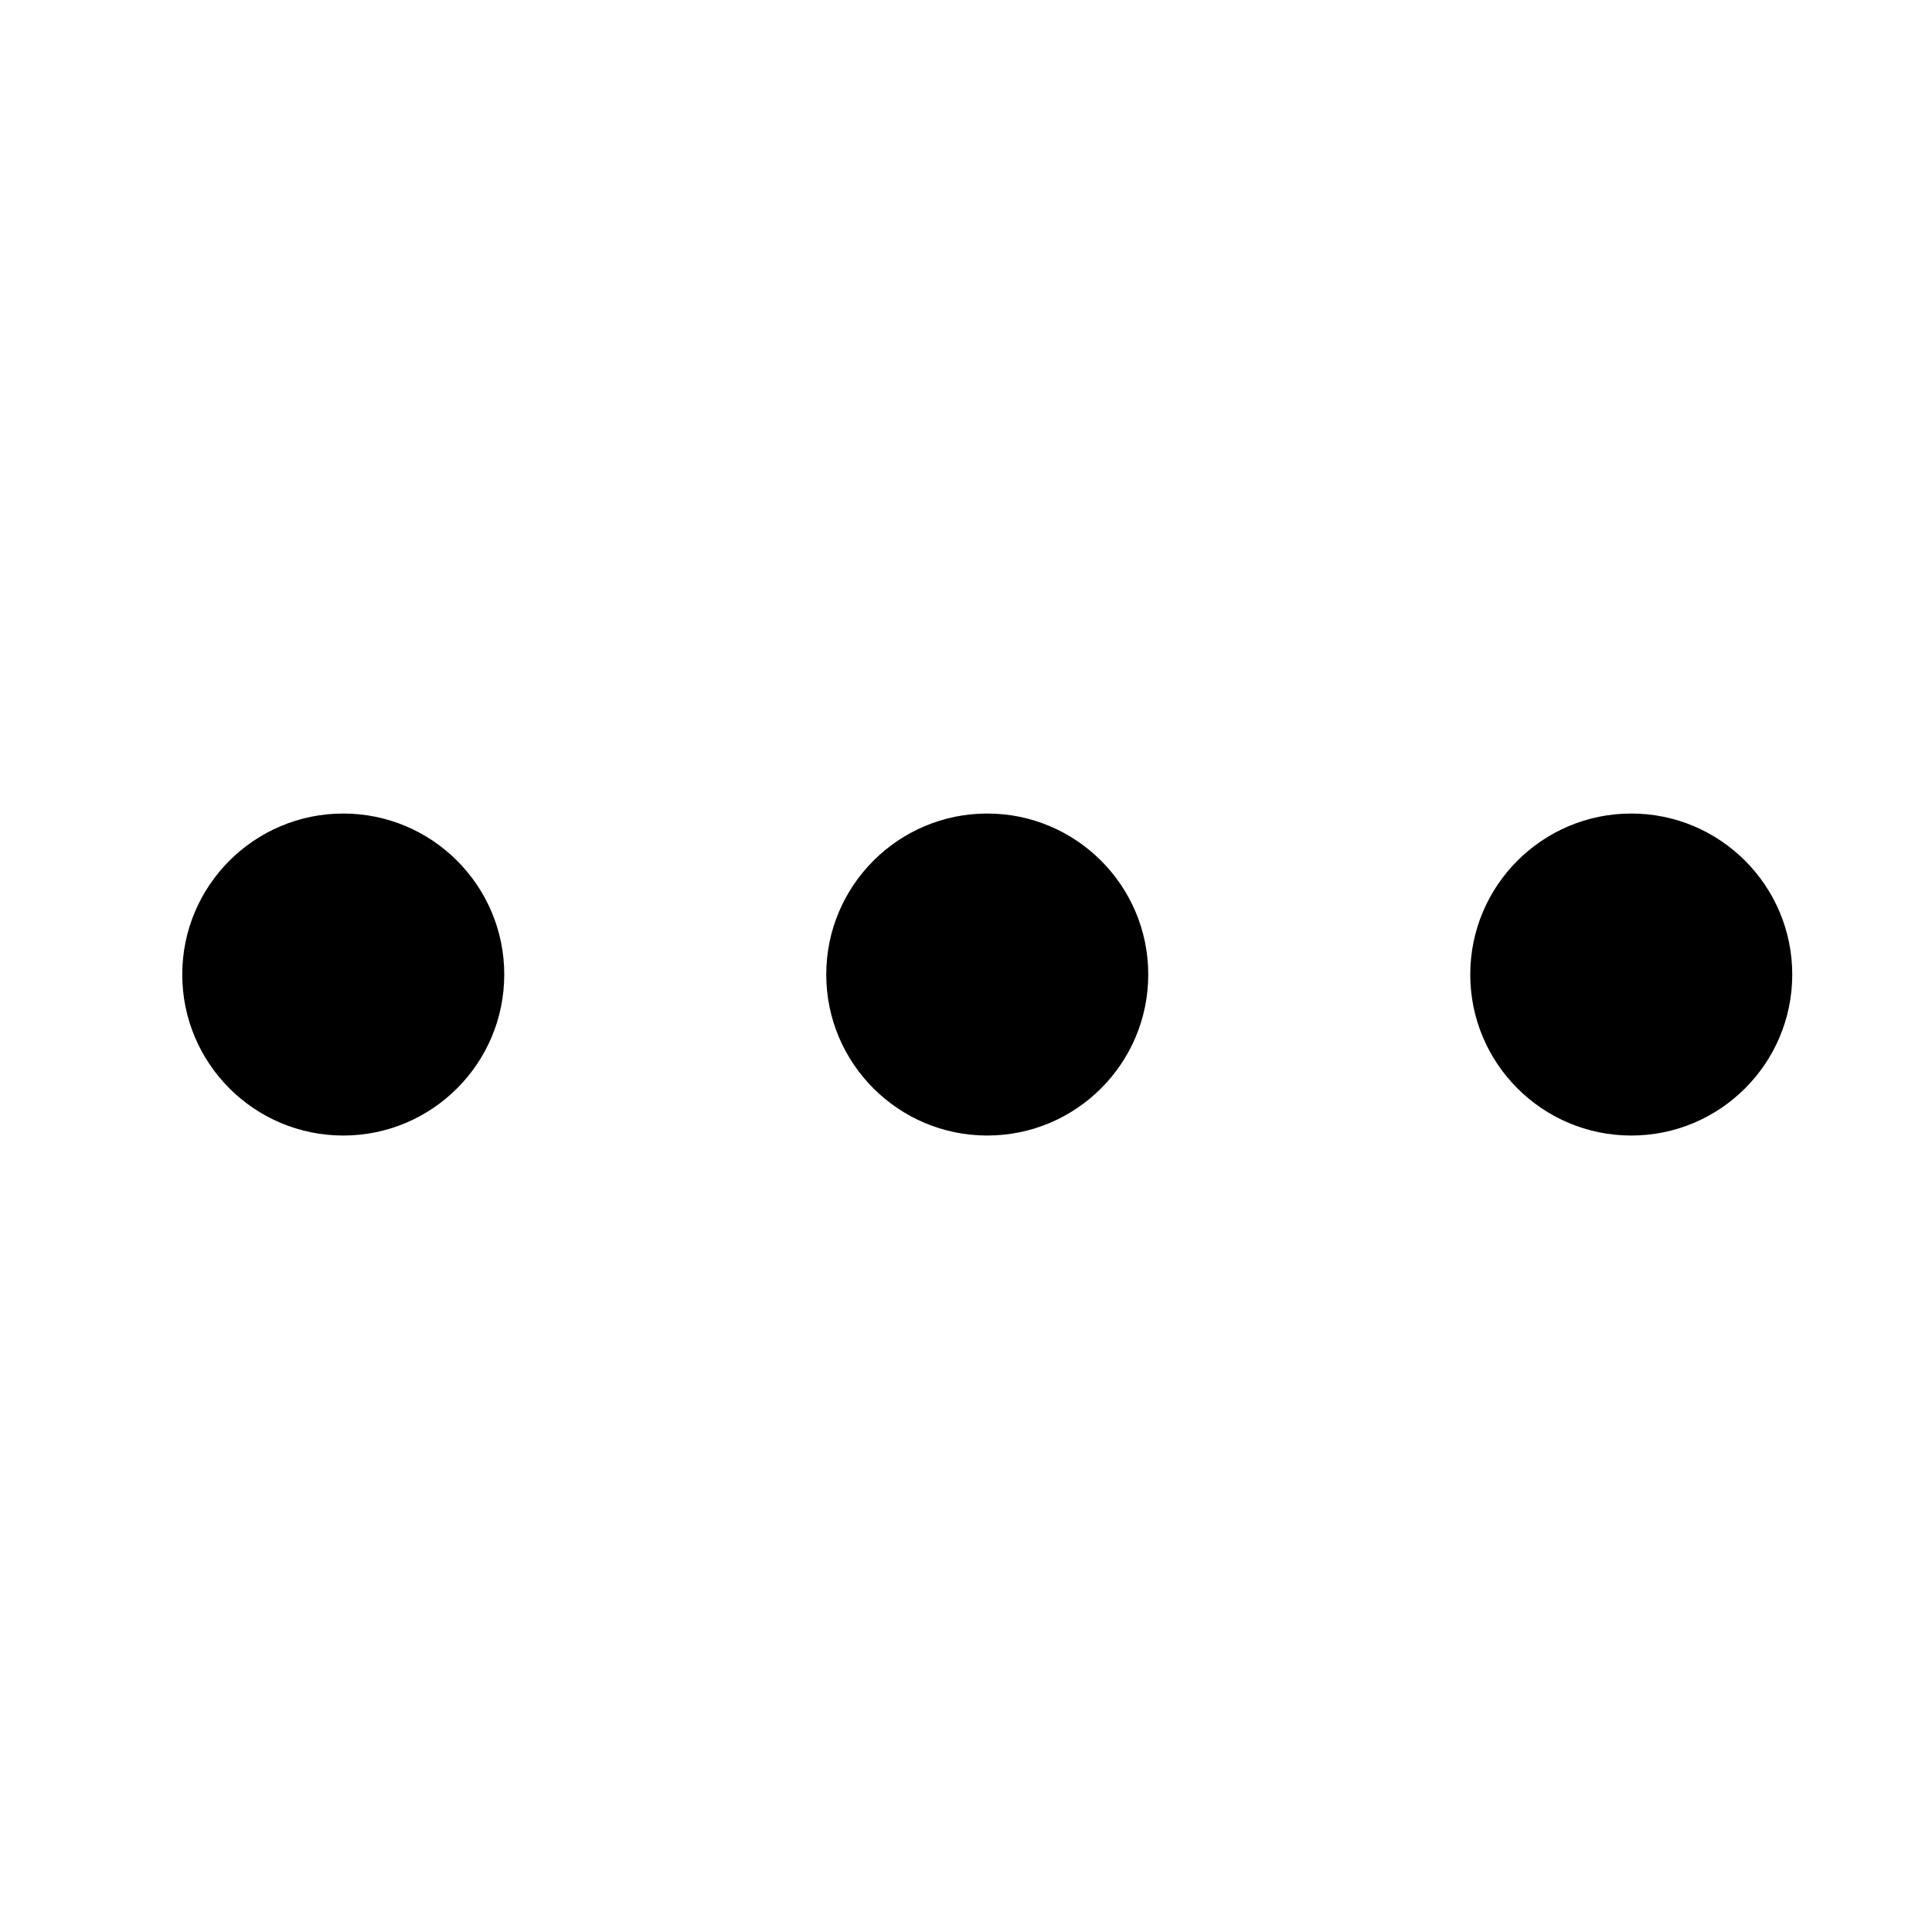 <?xml version="1.0" encoding="UTF-8" standalone="no"?>
<svg
   xmlns:dc="http://purl.org/dc/elements/1.1/"
   xmlns:cc="http://creativecommons.org/ns#"
   xmlns:rdf="http://www.w3.org/1999/02/22-rdf-syntax-ns#"
   xmlns:svg="http://www.w3.org/2000/svg"
   xmlns="http://www.w3.org/2000/svg"
   style="fill:none"
   id="svg4"
   version="1.1"
   viewBox="0 0 12 12"
   height="12"
   width="12">
  <defs
     id="defs8" />
  <g
     transform="translate(1.132,5.053)"
     id="g3726"
     style="fill:none">
    <path
       style="clip-rule:evenodd;fill:#000000;fill-rule:evenodd"
       d="M 2,1 C 2,1.552 1.552,2 1,2 0.448,2 0,1.552 0,1 0,0.448 0.448,0 1,0 1.552,0 2,0.448 2,1 Z M 6,1 C 6,1.552 5.552,2 5,2 4.448,2 4,1.552 4,1 4,0.448 4.448,0 5,0 5.552,0 6,0.448 6,1 Z M 9,2 C 9.552,2 10,1.552 10,1 10,0.448 9.552,0 9,0 8.448,0 8,0.448 8,1 8,1.552 8.448,2 9,2 Z"
       id="path3715" />
  </g>
</svg>

